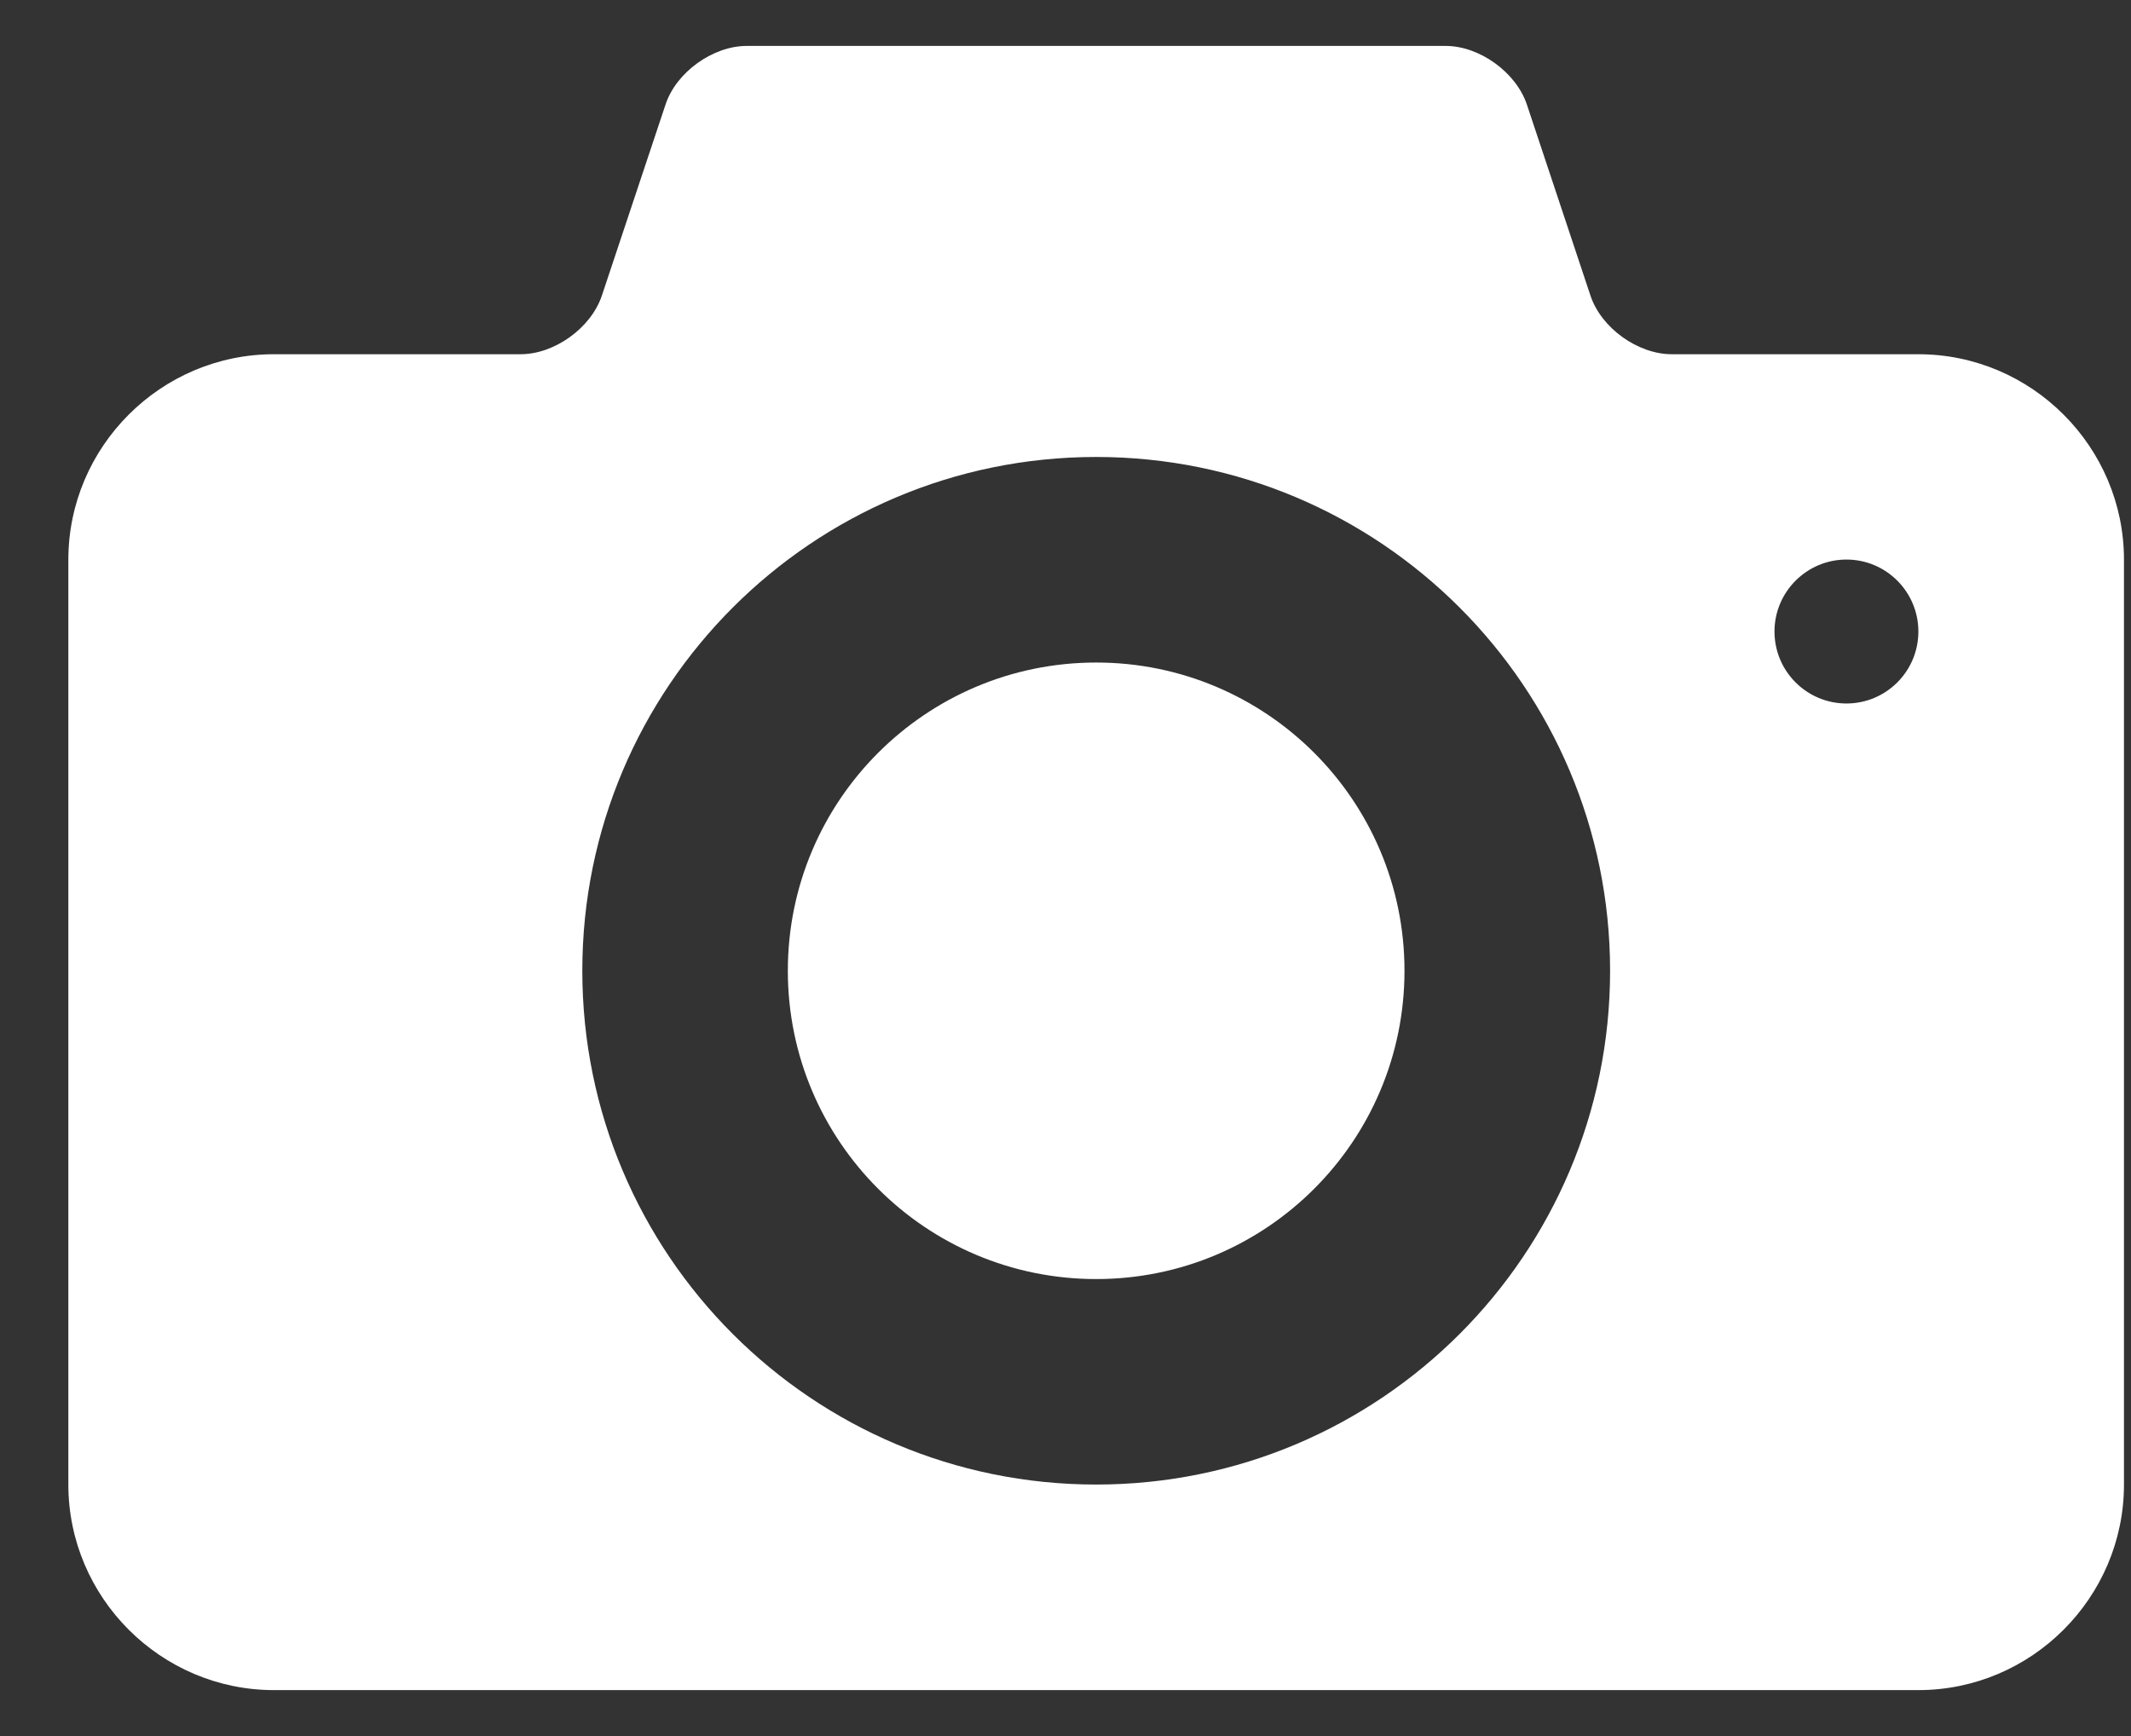 <svg width="27" height="22" viewBox="0 0 27 22" fill="none" xmlns="http://www.w3.org/2000/svg">
<rect x="0" y="0" width="27" height="22" fill="#333333" stroke="none"/>
<path d="M13.889 8.396C11.731 8.396 9.982 10.145 9.982 12.302C9.982 14.46 11.731 16.209 13.889 16.209C16.046 16.209 17.795 14.46 17.795 12.302C17.795 10.145 16.046 8.396 13.889 8.396ZM24.306 4.489H21.181C20.751 4.489 20.288 4.156 20.152 3.748L19.345 1.323C19.208 0.916 18.746 0.582 18.316 0.582H9.461C9.031 0.582 8.568 0.916 8.433 1.323L7.625 3.748C7.488 4.156 7.026 4.489 6.596 4.489H3.471C2.038 4.489 0.866 5.661 0.866 7.093V18.813C0.866 20.246 2.038 21.418 3.471 21.418H24.306C25.739 21.418 26.911 20.246 26.911 18.813V7.093C26.911 5.661 25.739 4.489 24.306 4.489ZM13.889 18.813C10.293 18.813 7.378 15.898 7.378 12.302C7.378 8.707 10.293 5.791 13.889 5.791C17.484 5.791 20.4 8.707 20.4 12.302C20.4 15.898 17.484 18.813 13.889 18.813ZM23.395 8.915C22.892 8.915 22.483 8.507 22.483 8.003C22.483 7.5 22.892 7.091 23.395 7.091C23.898 7.091 24.306 7.5 24.306 8.003C24.306 8.507 23.898 8.915 23.395 8.915Z" fill="white"/>
</svg>
